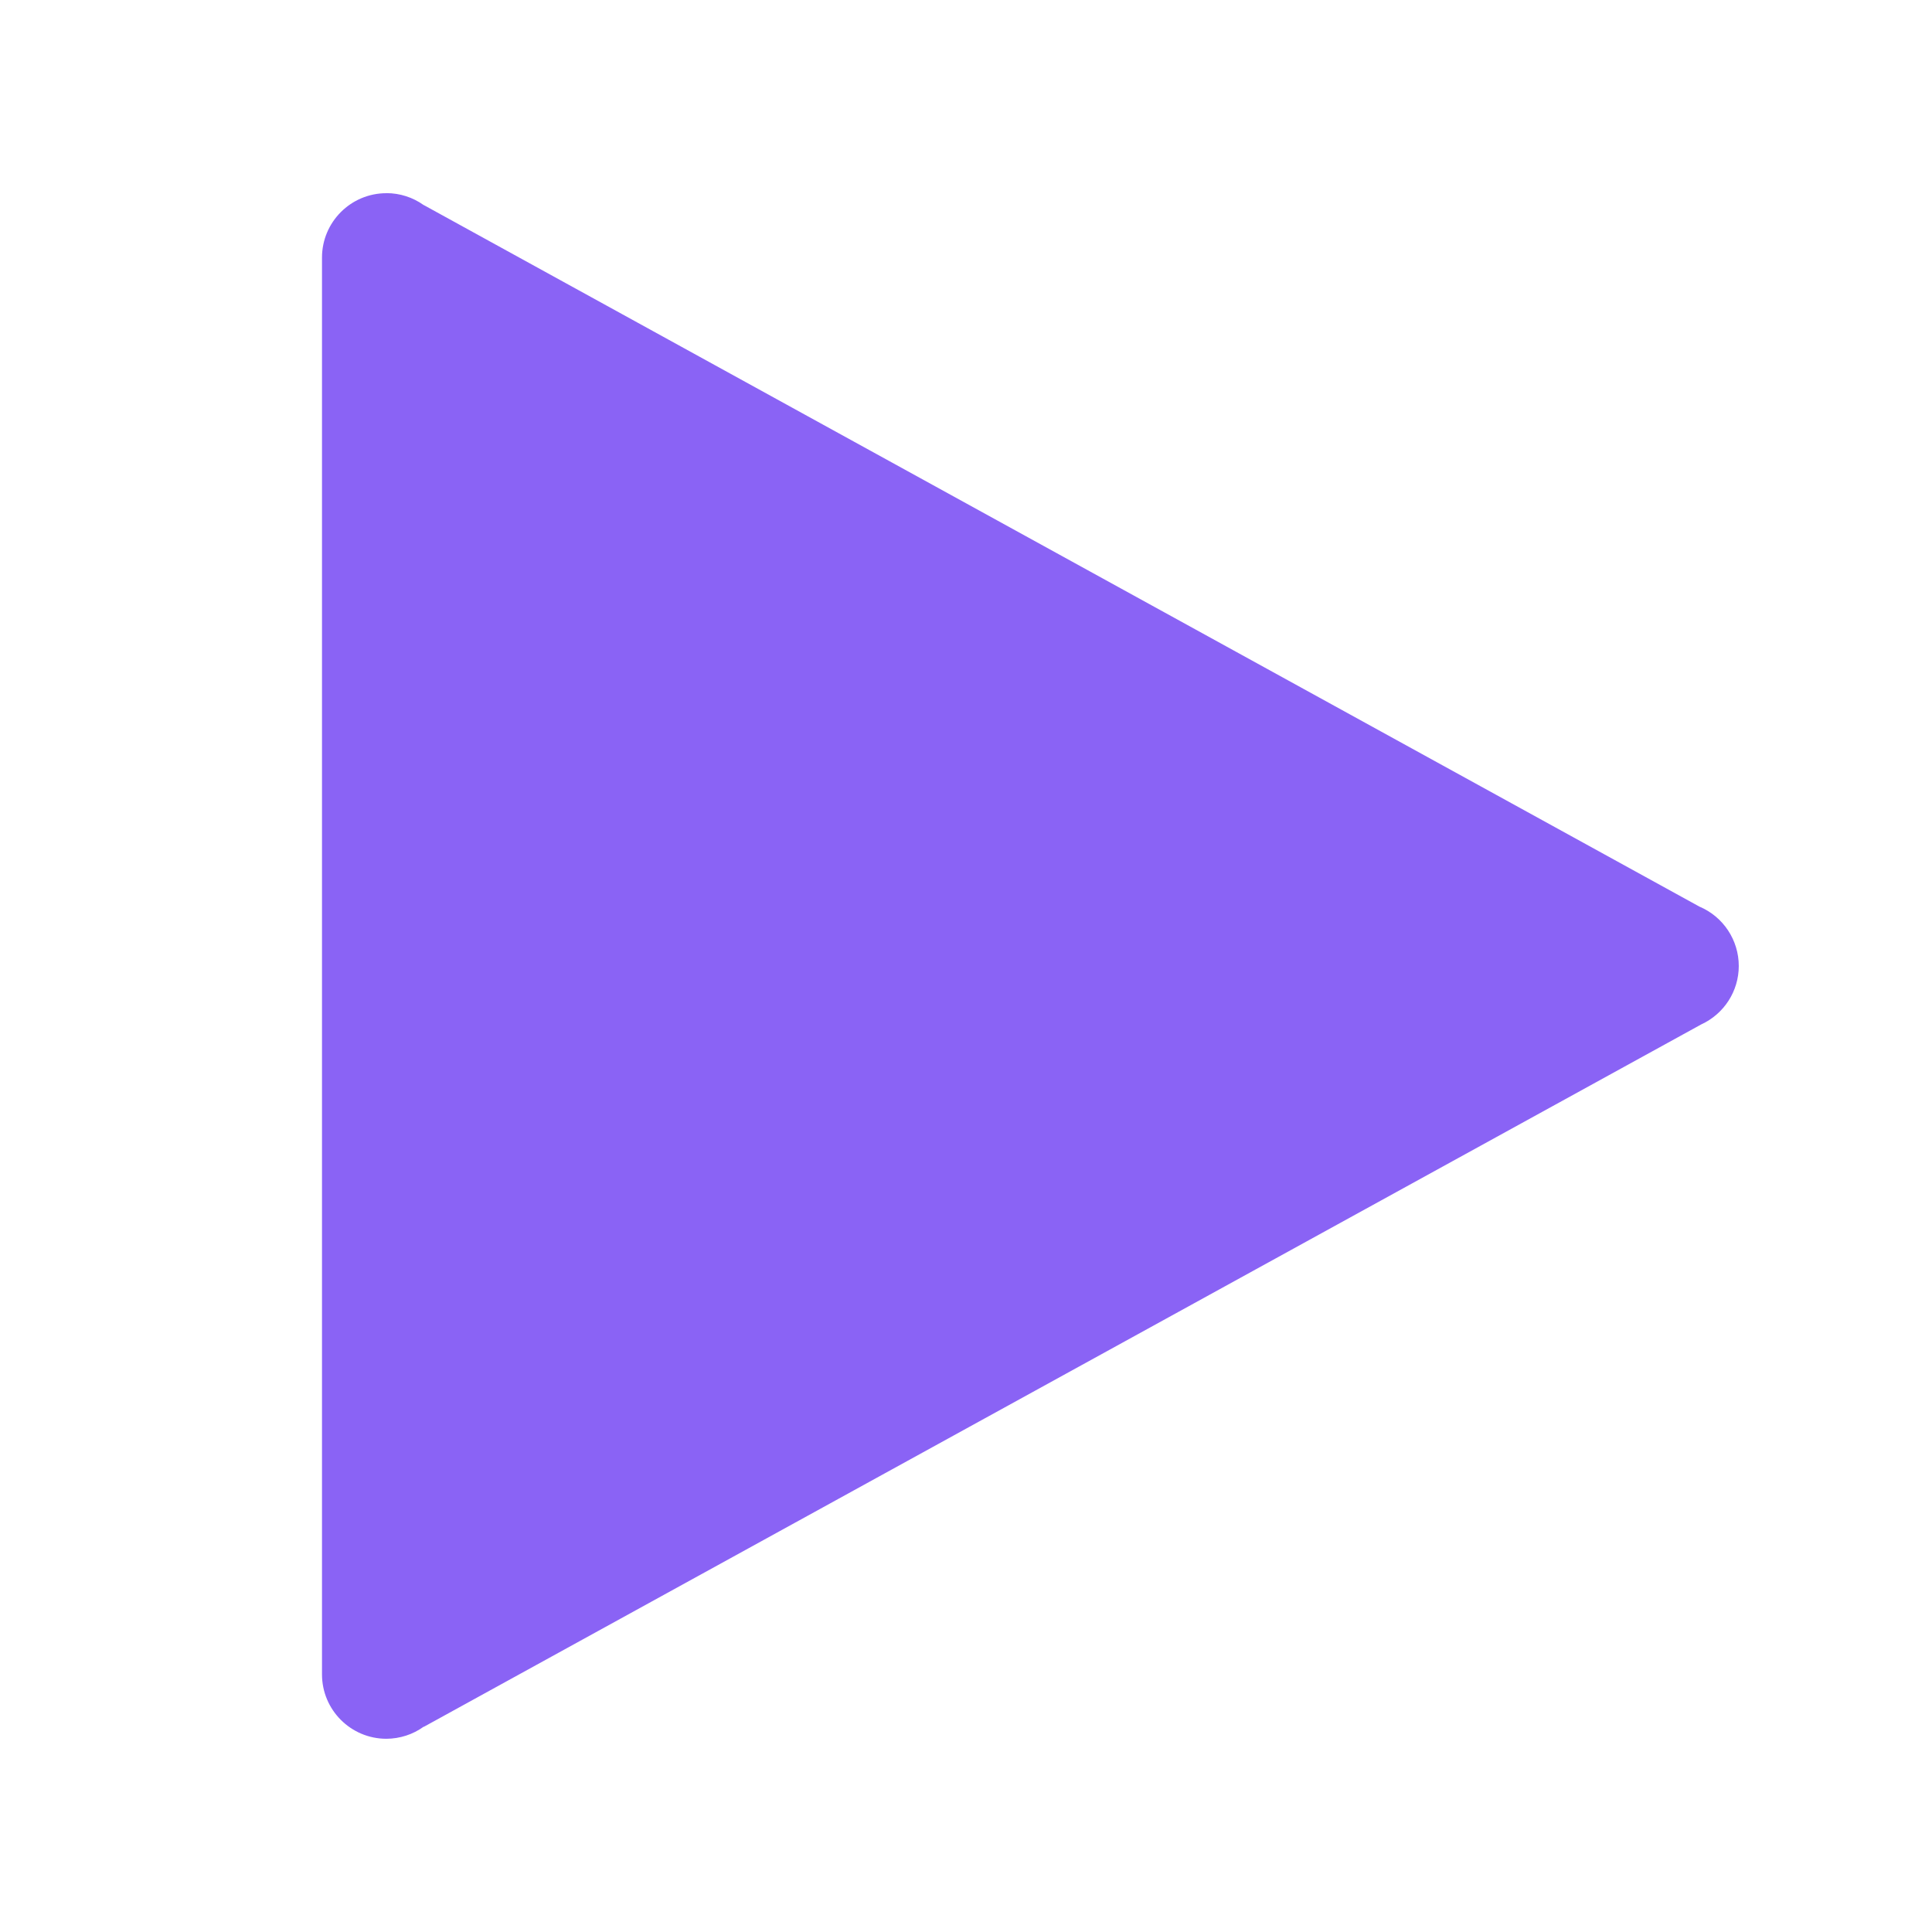 <svg version="1.1" xmlns="http://www.w3.org/2000/svg"
 xmlns:xlink="http://www.w3.org/1999/xlink"
  width="30px" height="30px" viewBox="0,0,255.994,255.994">
  <g fill="#8a63f5"
   fill-rule="nonzero" 
   stroke="none" 
   stroke-width="1" 
   stroke-linecap="butt"
    stroke-linejoin="miter"
     stroke-miterlimit="10" 
     stroke-dasharray="" 
     stroke-dashoffset="0" 
     font-family="none"
      font-weight="none" 
      font-size="none"
       text-anchor="none" 
       style="mix-blend-mode: normal">
       <g transform="scale(8.533,8.533)">
       <path d="M6,3c-0.552,0 -1,0.448 -1,1c0,0.001 0,0.003 0,0.004v10.996v10.996c0,0.001 0,0.003 0,0.004c0,0.552 0.448,1 1,1c0.208,-0.001 0.411,-0.066 0.58,-0.188l0.002,0.002l19.834,-10.906c0.355,-0.163 0.584,-0.517 0.584,-0.908c0,-0.402 -0.241,-0.766 -0.611,-0.922l-19.807,-10.893h-0.002c-0.169,-0.121 -0.372,-0.186 -0.58,-0.186z">
       </path>
       </g>
       </g>
       </svg>